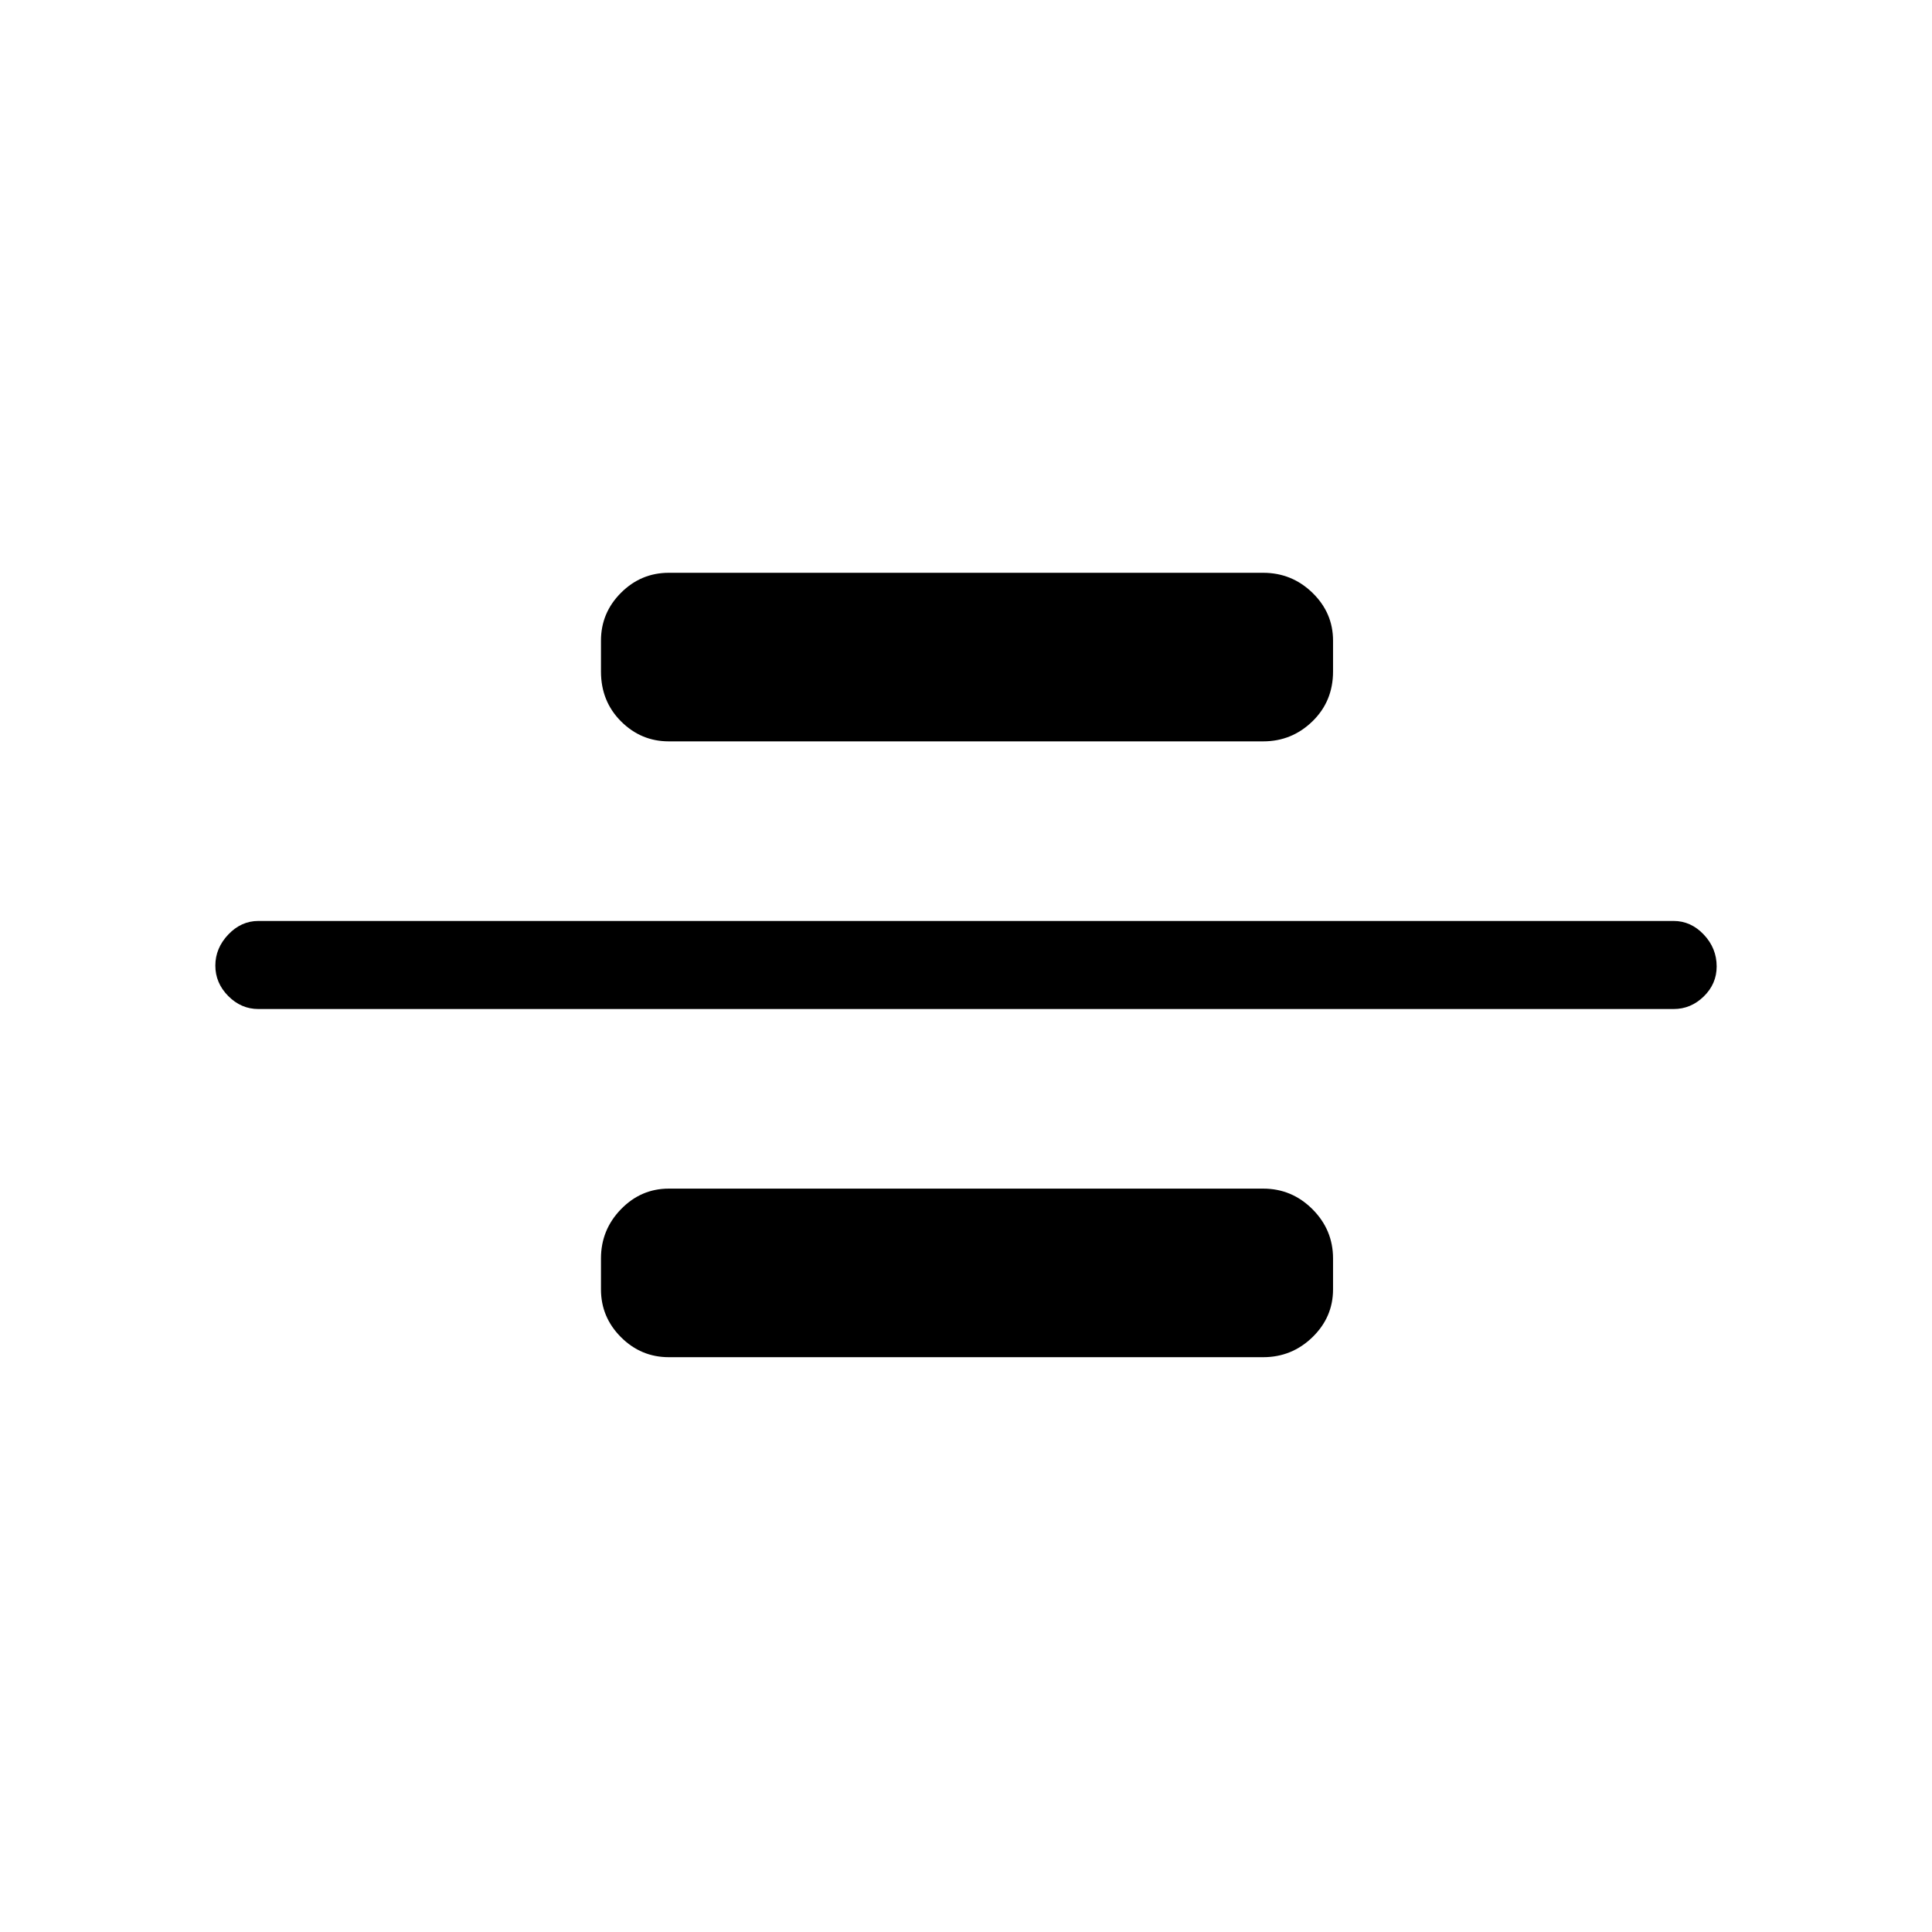 <svg xmlns="http://www.w3.org/2000/svg" height="48" viewBox="0 -960 960 960" width="48"><path d="M128.38-458.62q-8.56 0-14.97-6.46-6.41-6.47-6.41-15.12 0-8.65 6.41-15.42 6.41-6.76 14.97-6.76h703.24q8.56 0 14.97 6.76t6.41 15.84q0 8.65-6.41 14.91-6.41 6.25-14.97 6.25H128.38Zm203.93-133q-13.8 0-23.75-9.96-9.94-9.96-9.94-24.73v-15.38q0-13.8 9.94-23.75 9.95-9.94 23.75-9.94h295.38q14.22 0 24.46 9.94 10.23 9.95 10.23 23.75v15.38q0 14.77-10.23 24.73-10.24 9.96-24.46 9.96H332.31Zm0 306q-13.8 0-23.75-9.94-9.94-9.95-9.94-23.75v-15.38q0-14.22 9.94-24.46 9.95-10.23 23.75-10.23h295.38q14.22 0 24.46 10.23 10.23 10.24 10.23 24.46v15.38q0 13.8-10.23 23.75-10.24 9.94-24.46 9.94H332.31Z"/></svg>